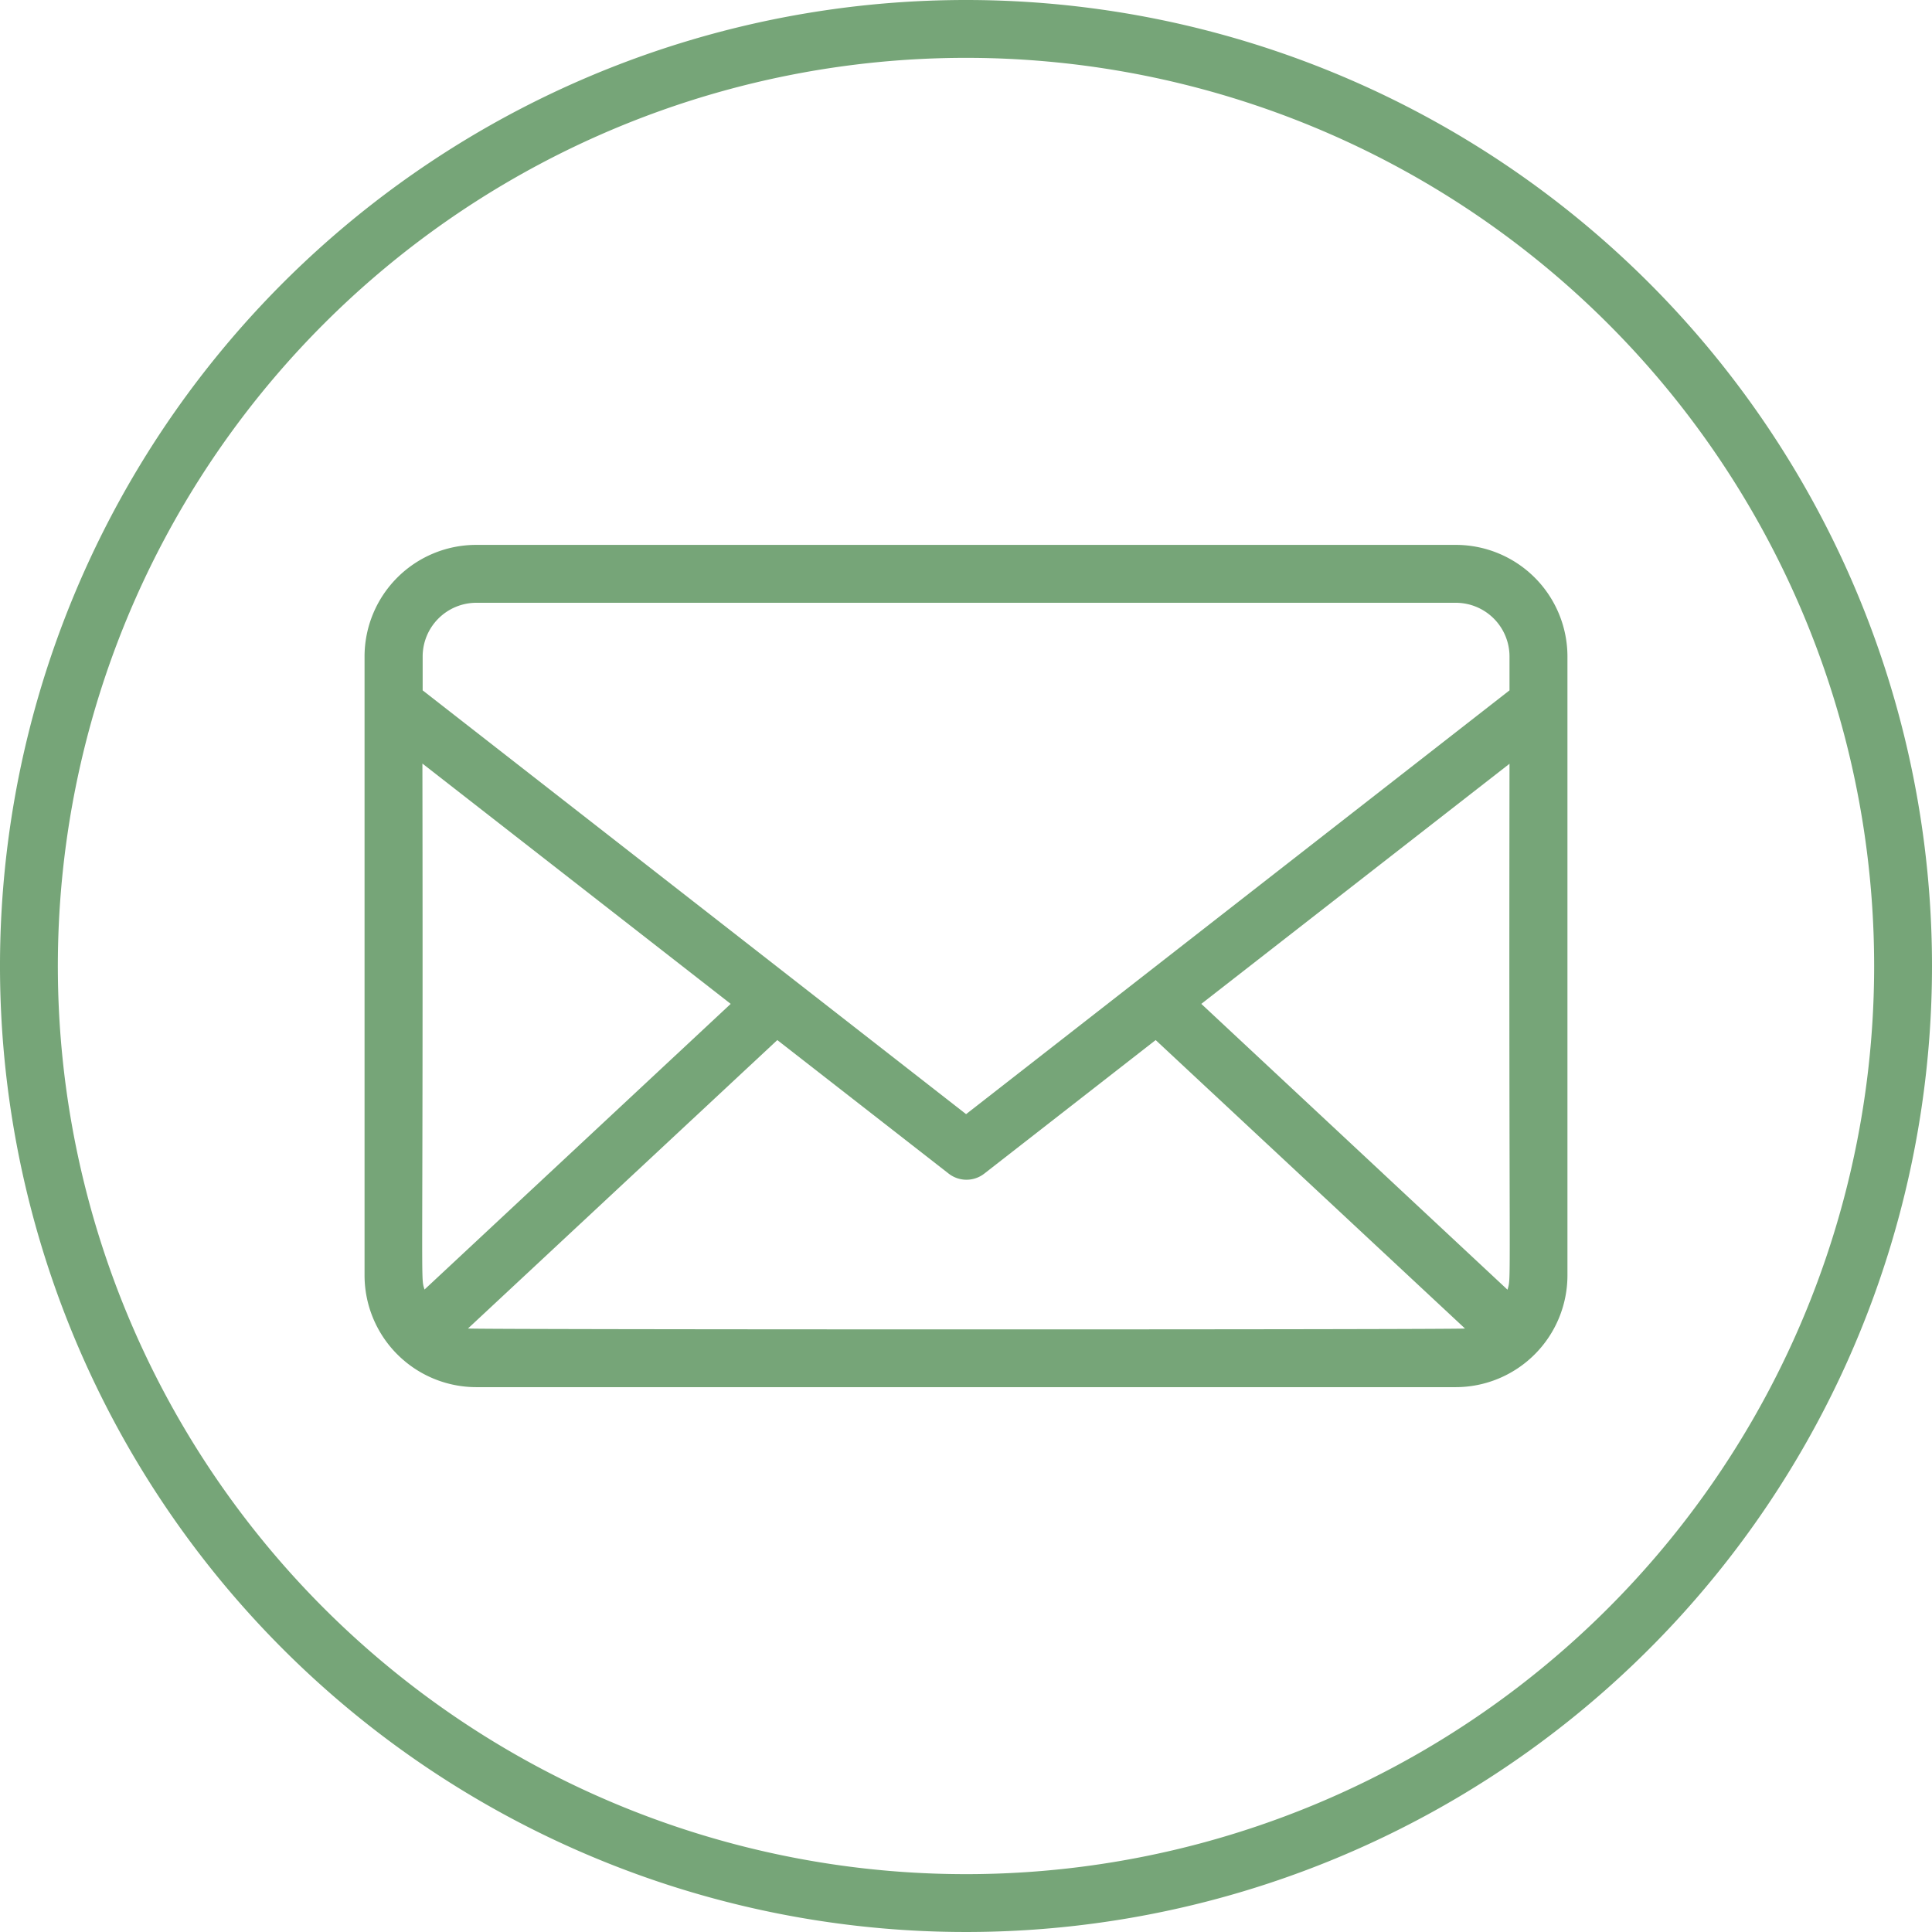 <svg xmlns="http://www.w3.org/2000/svg" width="46.218" height="46.218" viewBox="0 0 46.218 46.218">
  <g id="emails" transform="translate(-5.553 -5.553)">
    <path id="Path_22" data-name="Path 22" d="M28.662,5.553A23.109,23.109,0,1,0,51.771,28.662,23.109,23.109,0,0,0,28.662,5.553Zm0,44.834A21.725,21.725,0,1,1,50.387,28.662,21.725,21.725,0,0,1,28.662,50.387Z" transform="translate(0)" fill="#76a578"/>
    <path id="Path_23" data-name="Path 23" d="M53.717,38.52H30.279a2.672,2.672,0,0,0-2.669,2.669V56a2.676,2.676,0,0,0,2.669,2.669H53.717A2.676,2.676,0,0,0,56.386,56V41.189A2.672,2.672,0,0,0,53.717,38.52Zm1.235,17.818L47.627,49.5,55,43.756C54.981,56.721,55.049,55.982,54.952,56.338ZM42,52.138,29,42V41.19a1.286,1.286,0,0,1,1.285-1.285H53.716A1.286,1.286,0,0,1,55,41.19V42Zm-13-8.382L36.369,49.5l-7.325,6.834c-.1-.356-.029.374-.05-12.582Zm1.084,13.51,7.4-6.9,4.1,3.195a.693.693,0,0,0,.851,0l4.1-3.195,7.4,6.9c-.191.03-23.676.027-23.84,0Z" transform="translate(-13.336 -19.932)" fill="#76a578"/>
  </g>
</svg>

